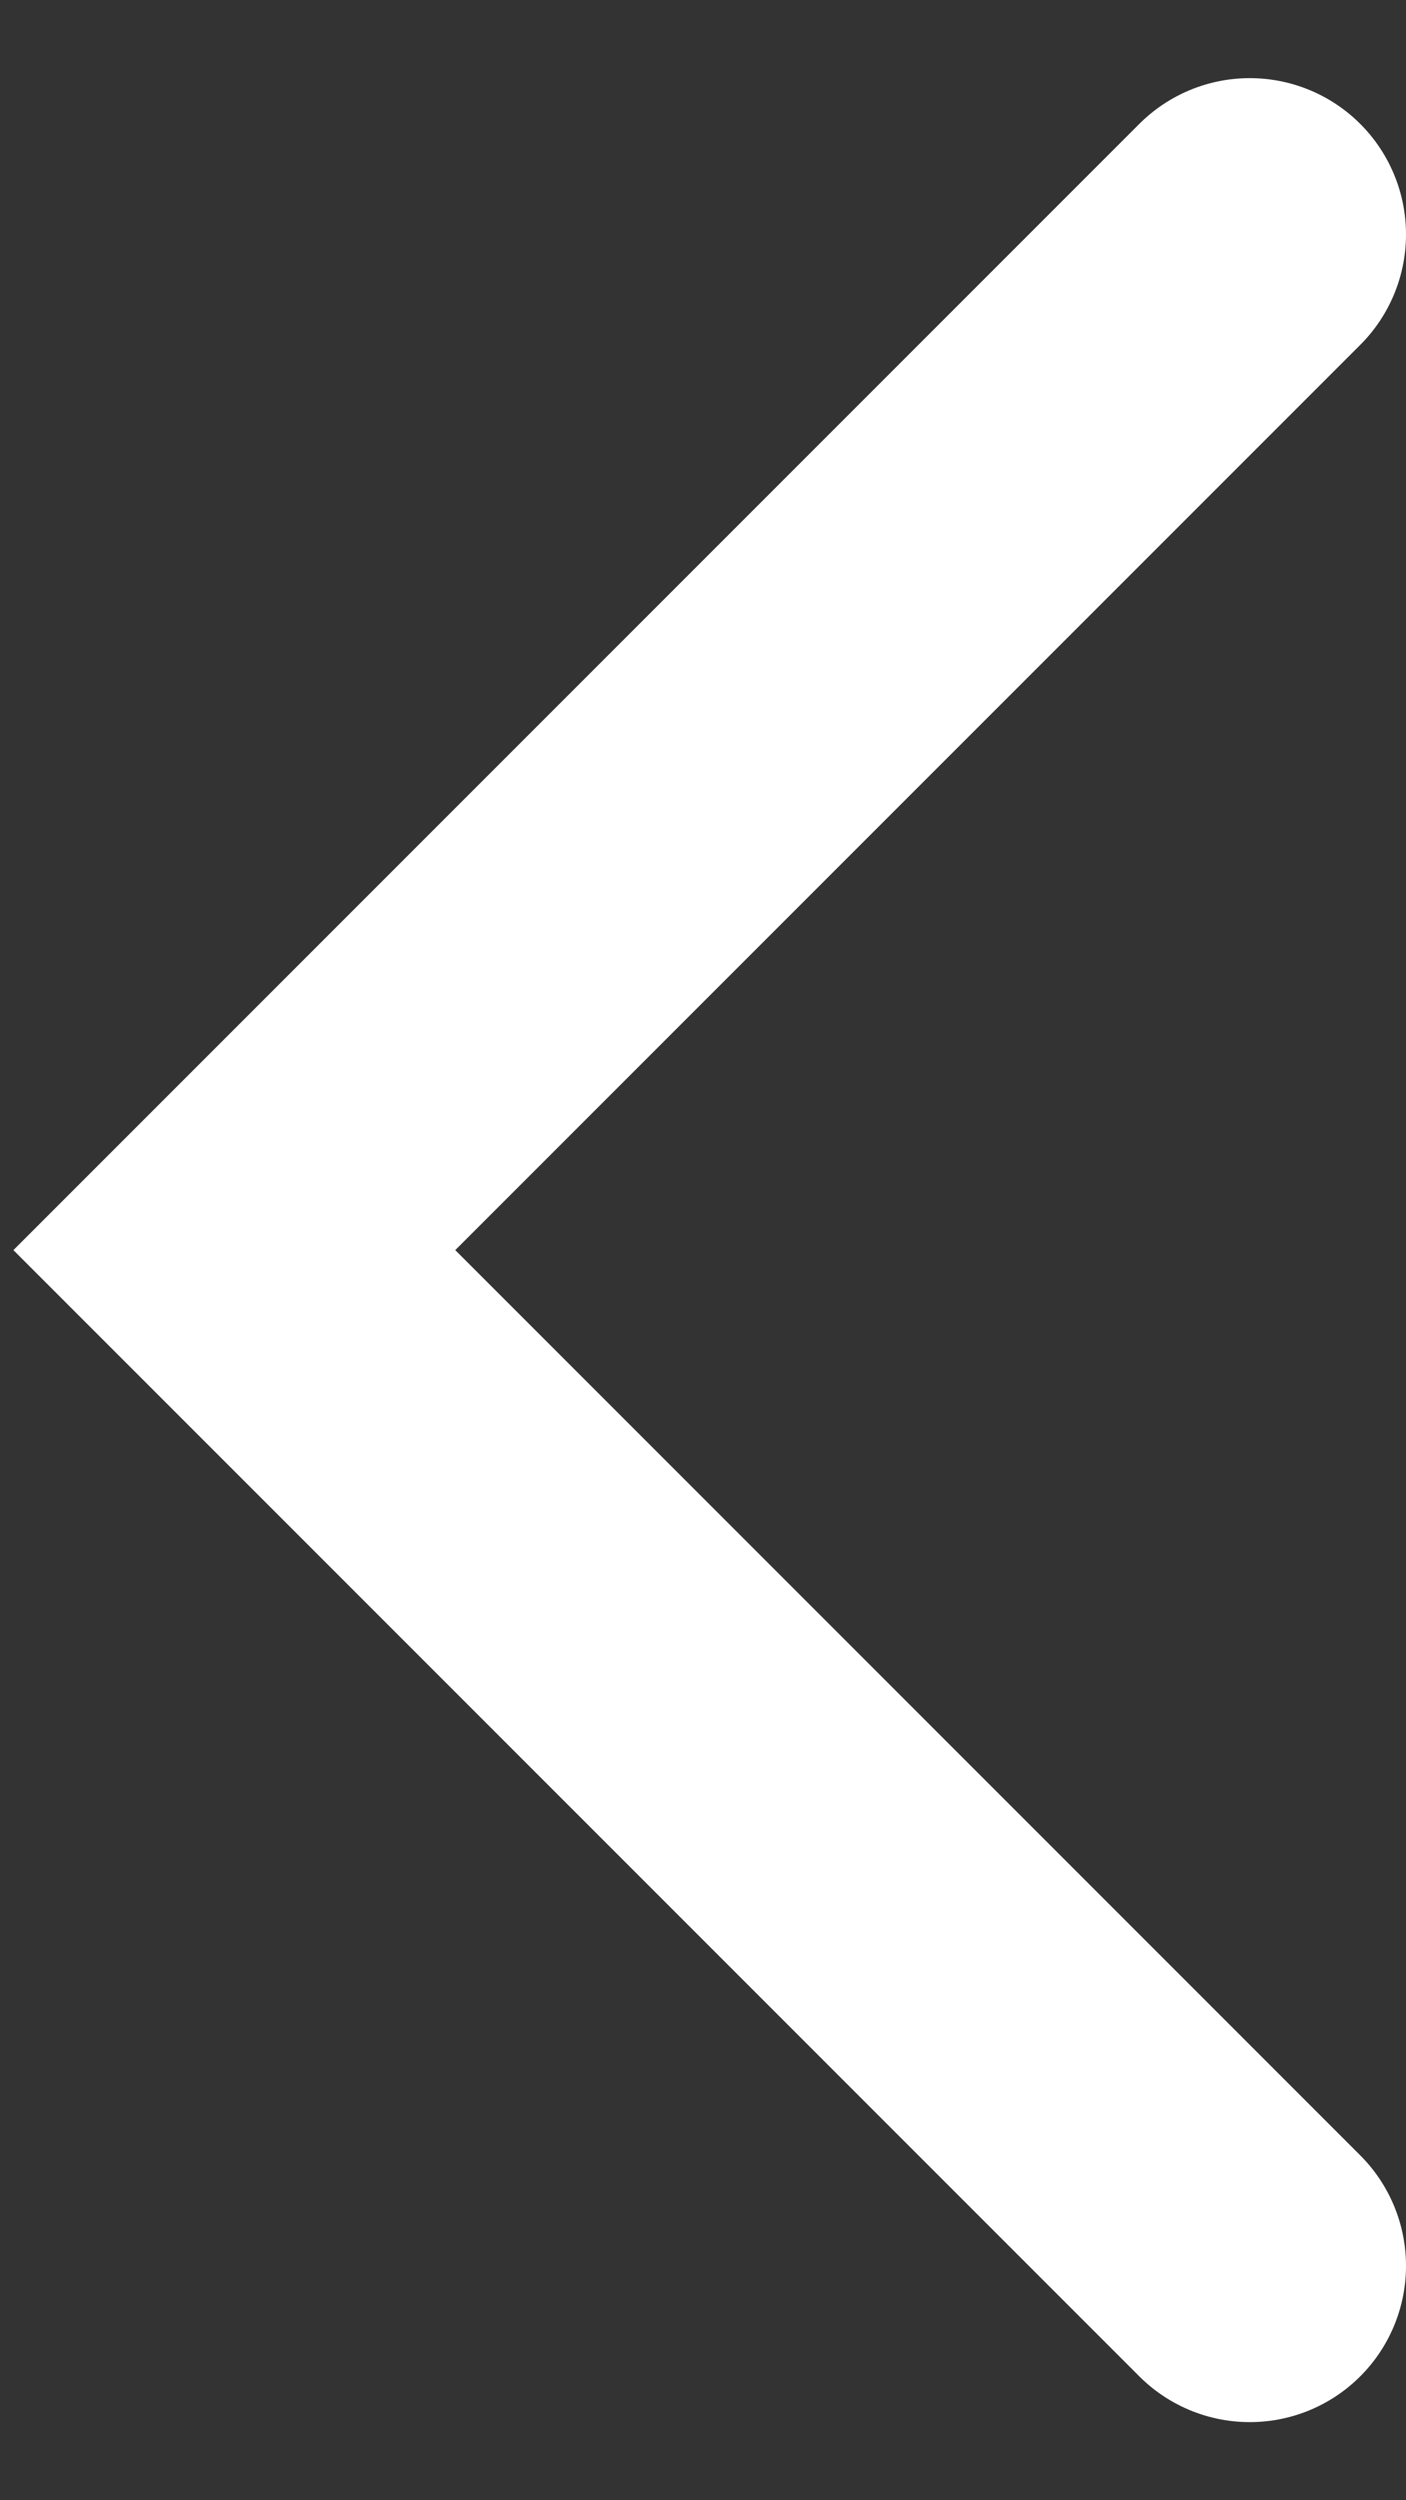 <svg width="9" height="16" viewBox="0 0 9 16" fill="none" xmlns="http://www.w3.org/2000/svg">
<rect x="0" y="0" width="9" height="16" fill="#333333" stroke="none"/>
<path d="M8 1.5L1.5 8L8 14.5" stroke="white" stroke-width="2" stroke-linecap="round"/>
</svg>
